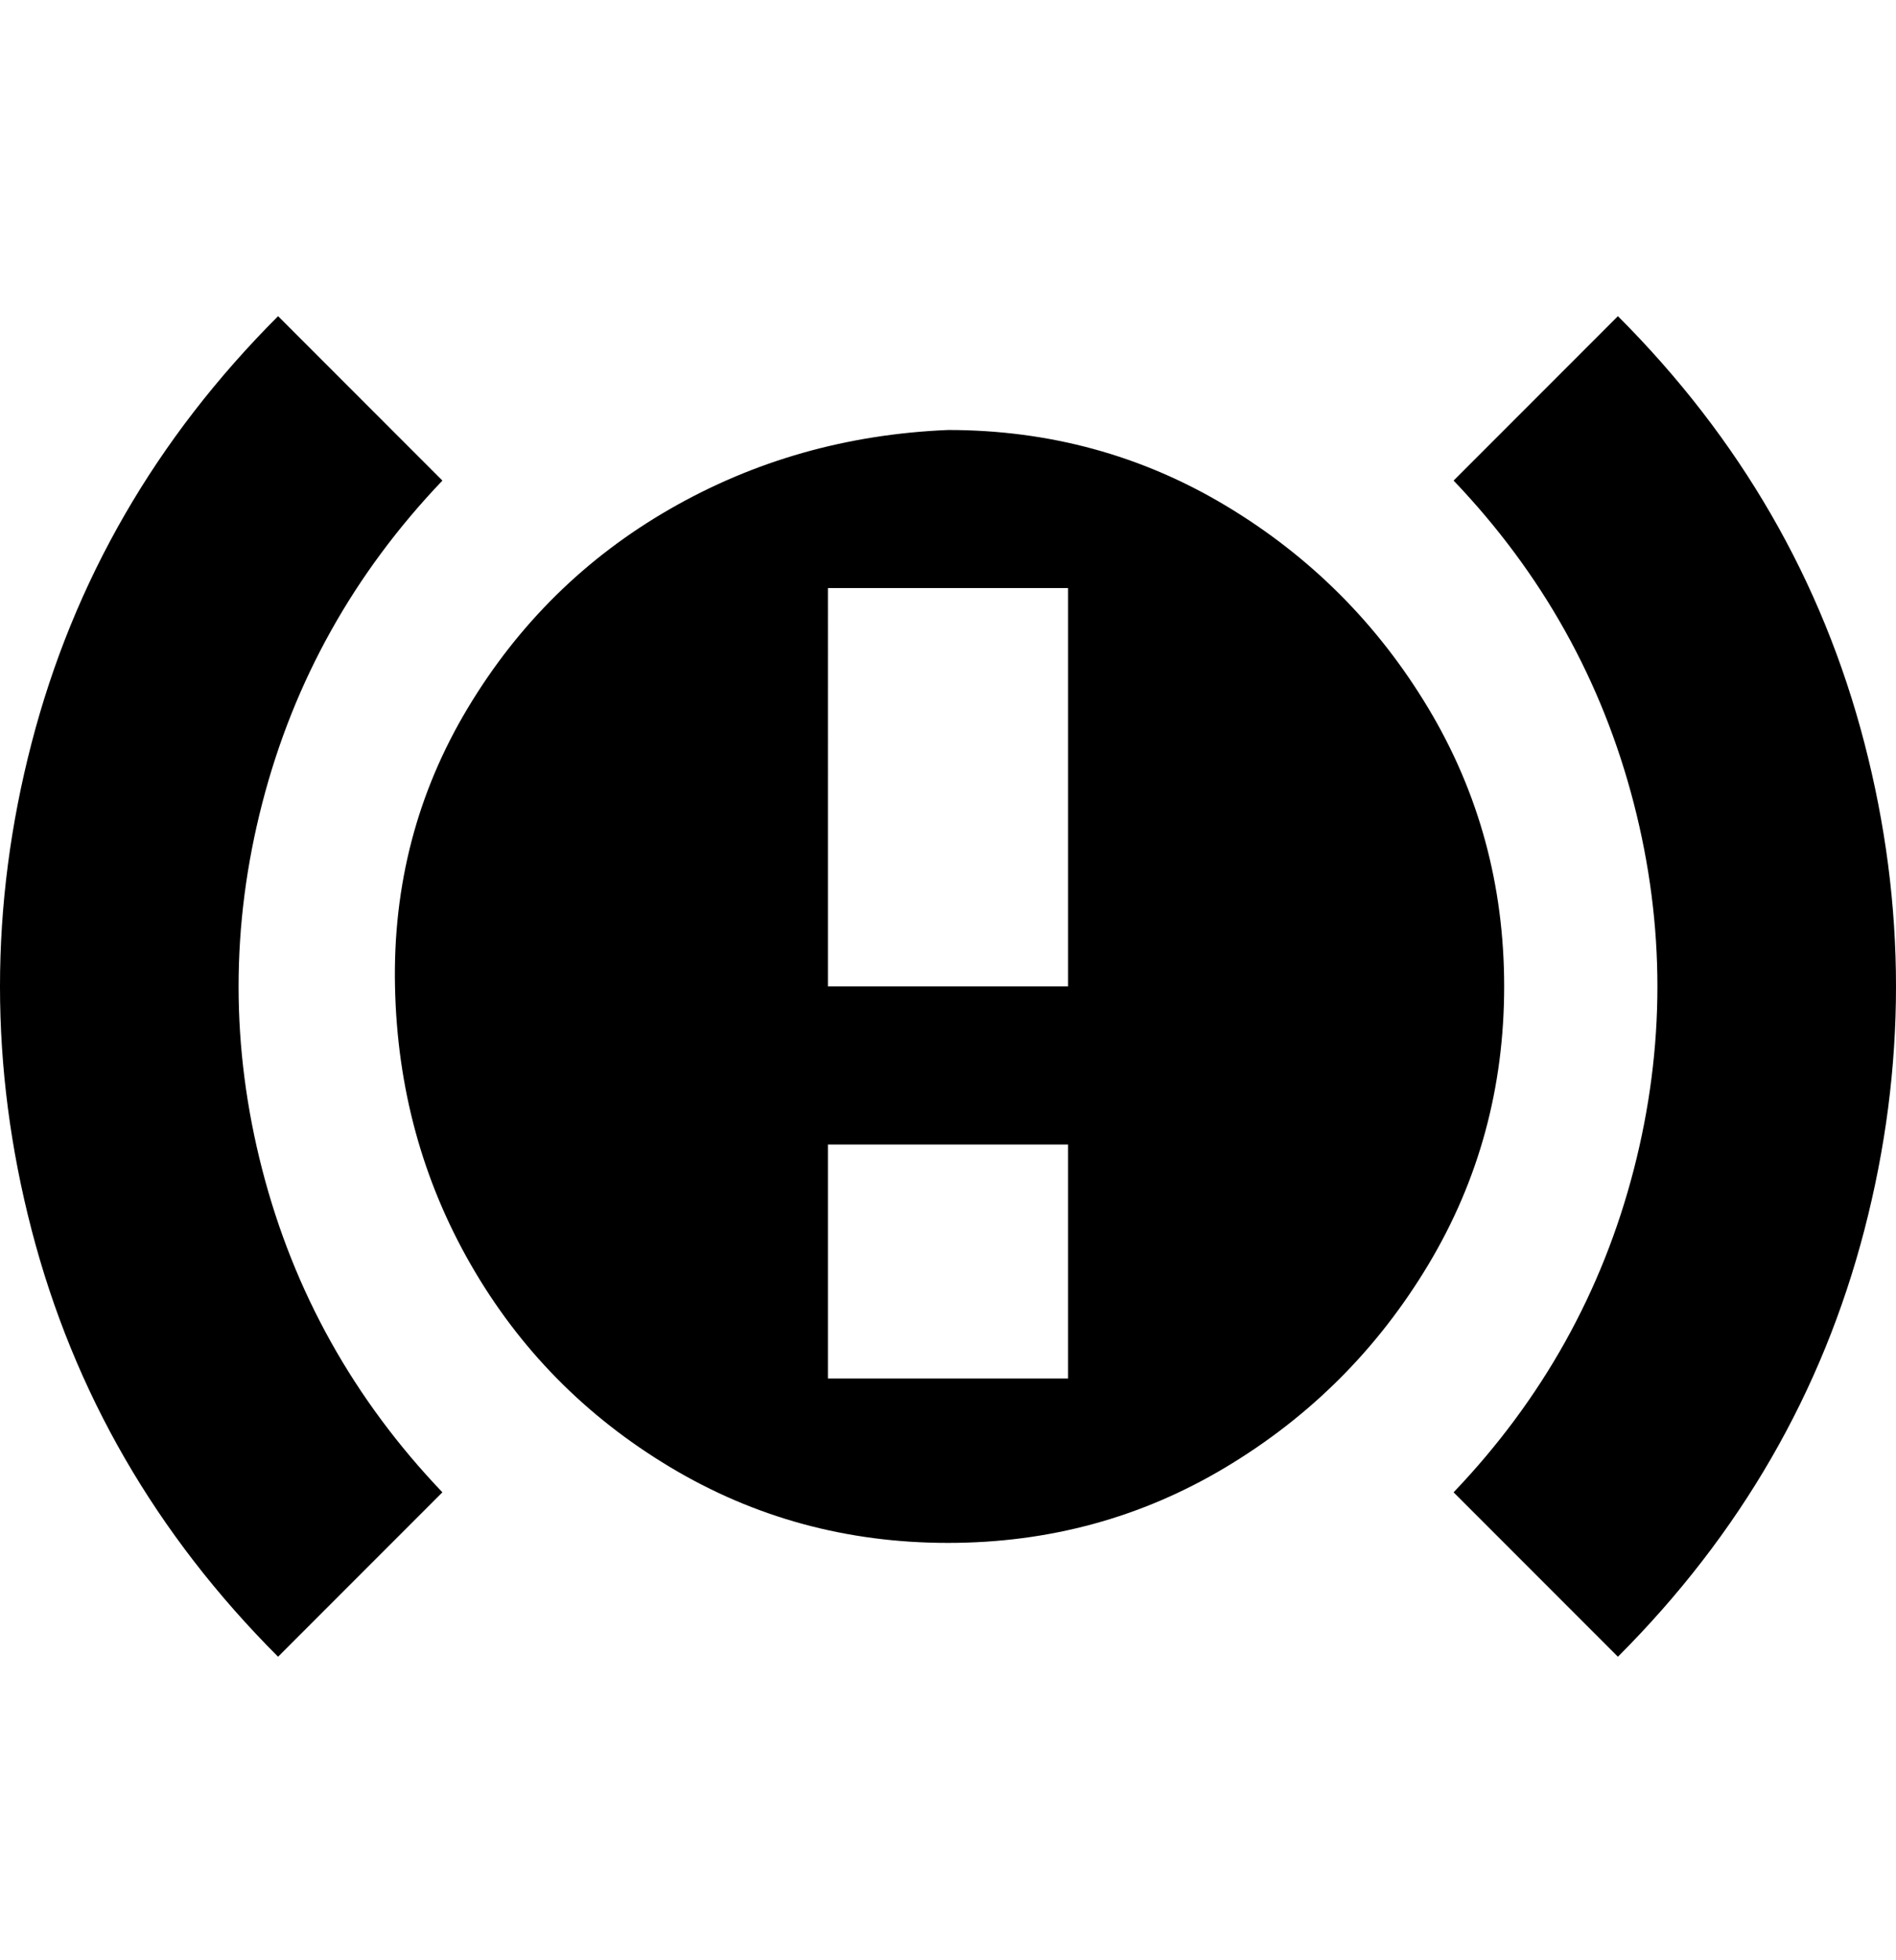 <svg viewBox="0 0 300 310" xmlns="http://www.w3.org/2000/svg"><path d="M150 68q-24 1-44 12.5T74 112q-12 20-11.5 44t12 44Q86 220 106 232t44 12q24 0 44-12t32-32q12-20 12-44t-12-44q-12-20-32-32t-44-12zm19 150h-38v-37h38v37zm0-62h-38V93h38v63zm-99 80l-26 26q-29-29-39-67.5t0-77Q15 79 44 50l26 26q-21 22-28.5 51t0 58Q49 214 70 236zm186 26l-26-26q21-22 28.5-51t0-58Q251 98 230 76l26-26q29 29 39 67.5t0 77Q285 233 256 262z"/></svg>